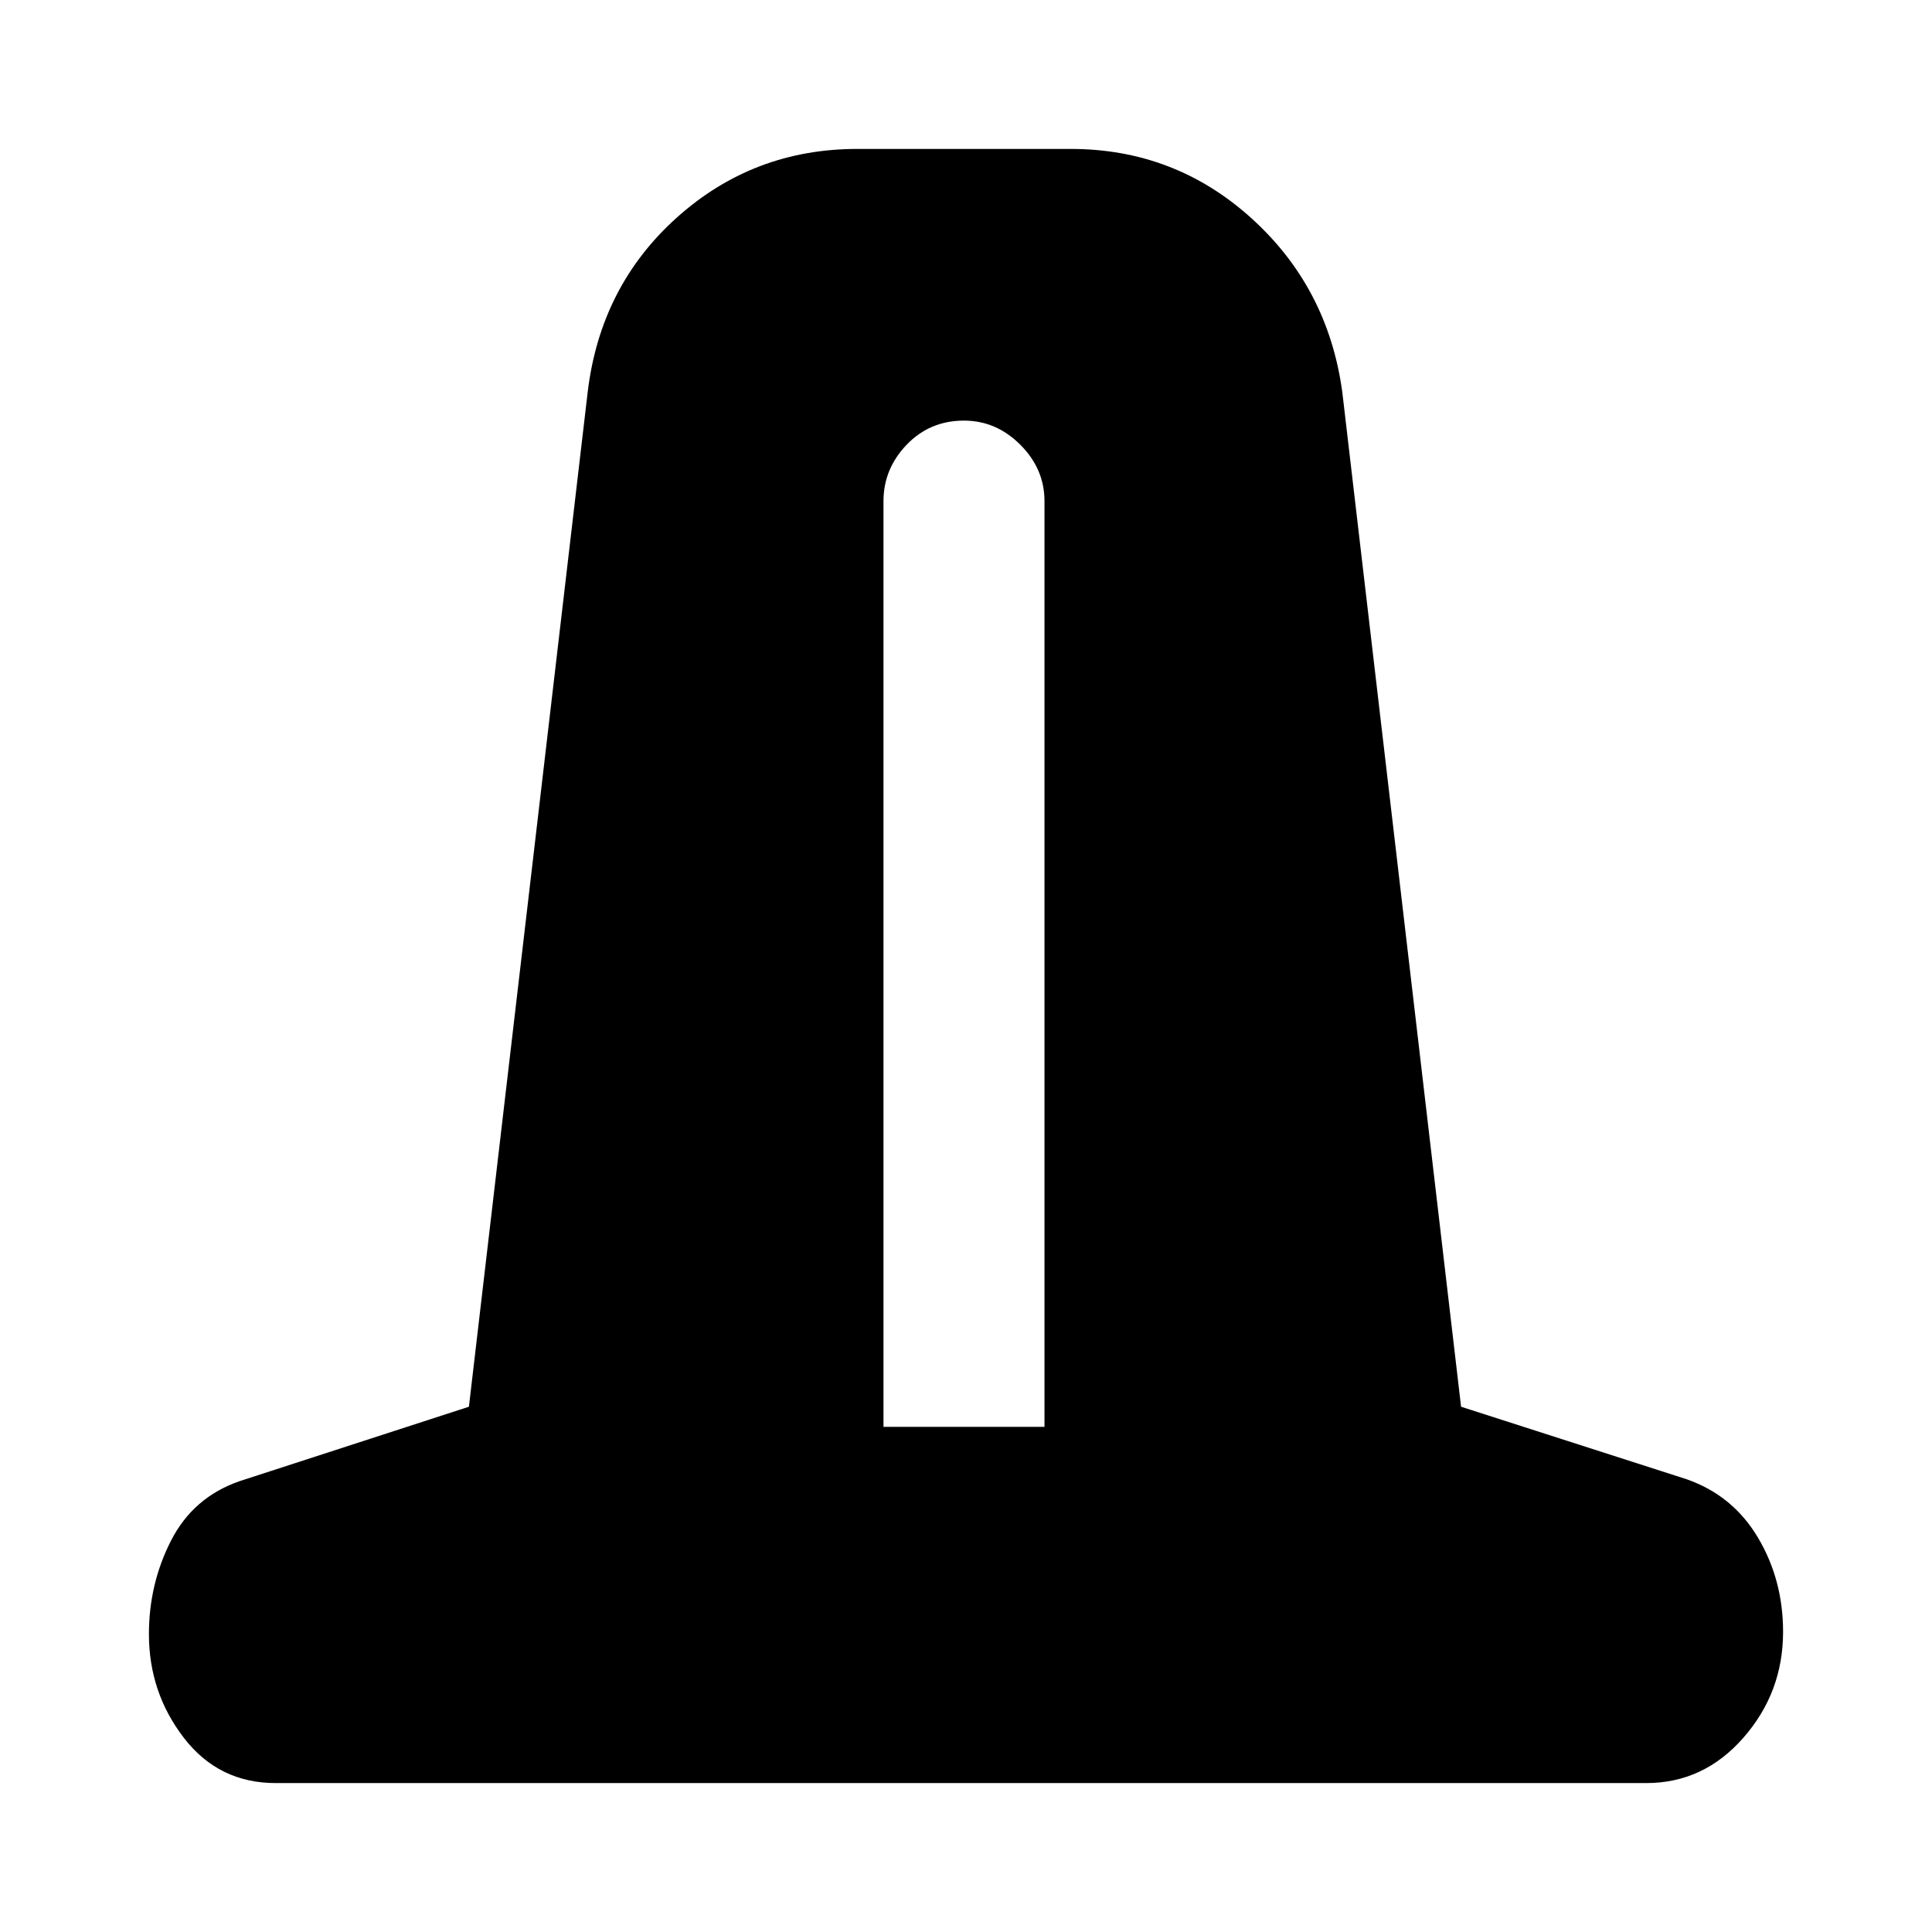 <svg xmlns="http://www.w3.org/2000/svg" height="24" viewBox="0 -960 960 960" width="24"><path d="M137-74q-28.37 0-45.68-22.53Q74-119.07 74-148q0-25 11-46.5t34-29.5l114-37 59-504q6.25-52.72 44.28-86.86T426-886h106q51.79 0 89.89 34.5Q660-817 667-765l59 504 112 36q23 8 35.5 29t12.5 46.86q0 30.14-19.74 52.64Q846.53-74 818-74H137Zm302-177h80v-460q0-16-12-28t-28-12q-17 0-28.5 12T439-711v460Z"/></svg>
